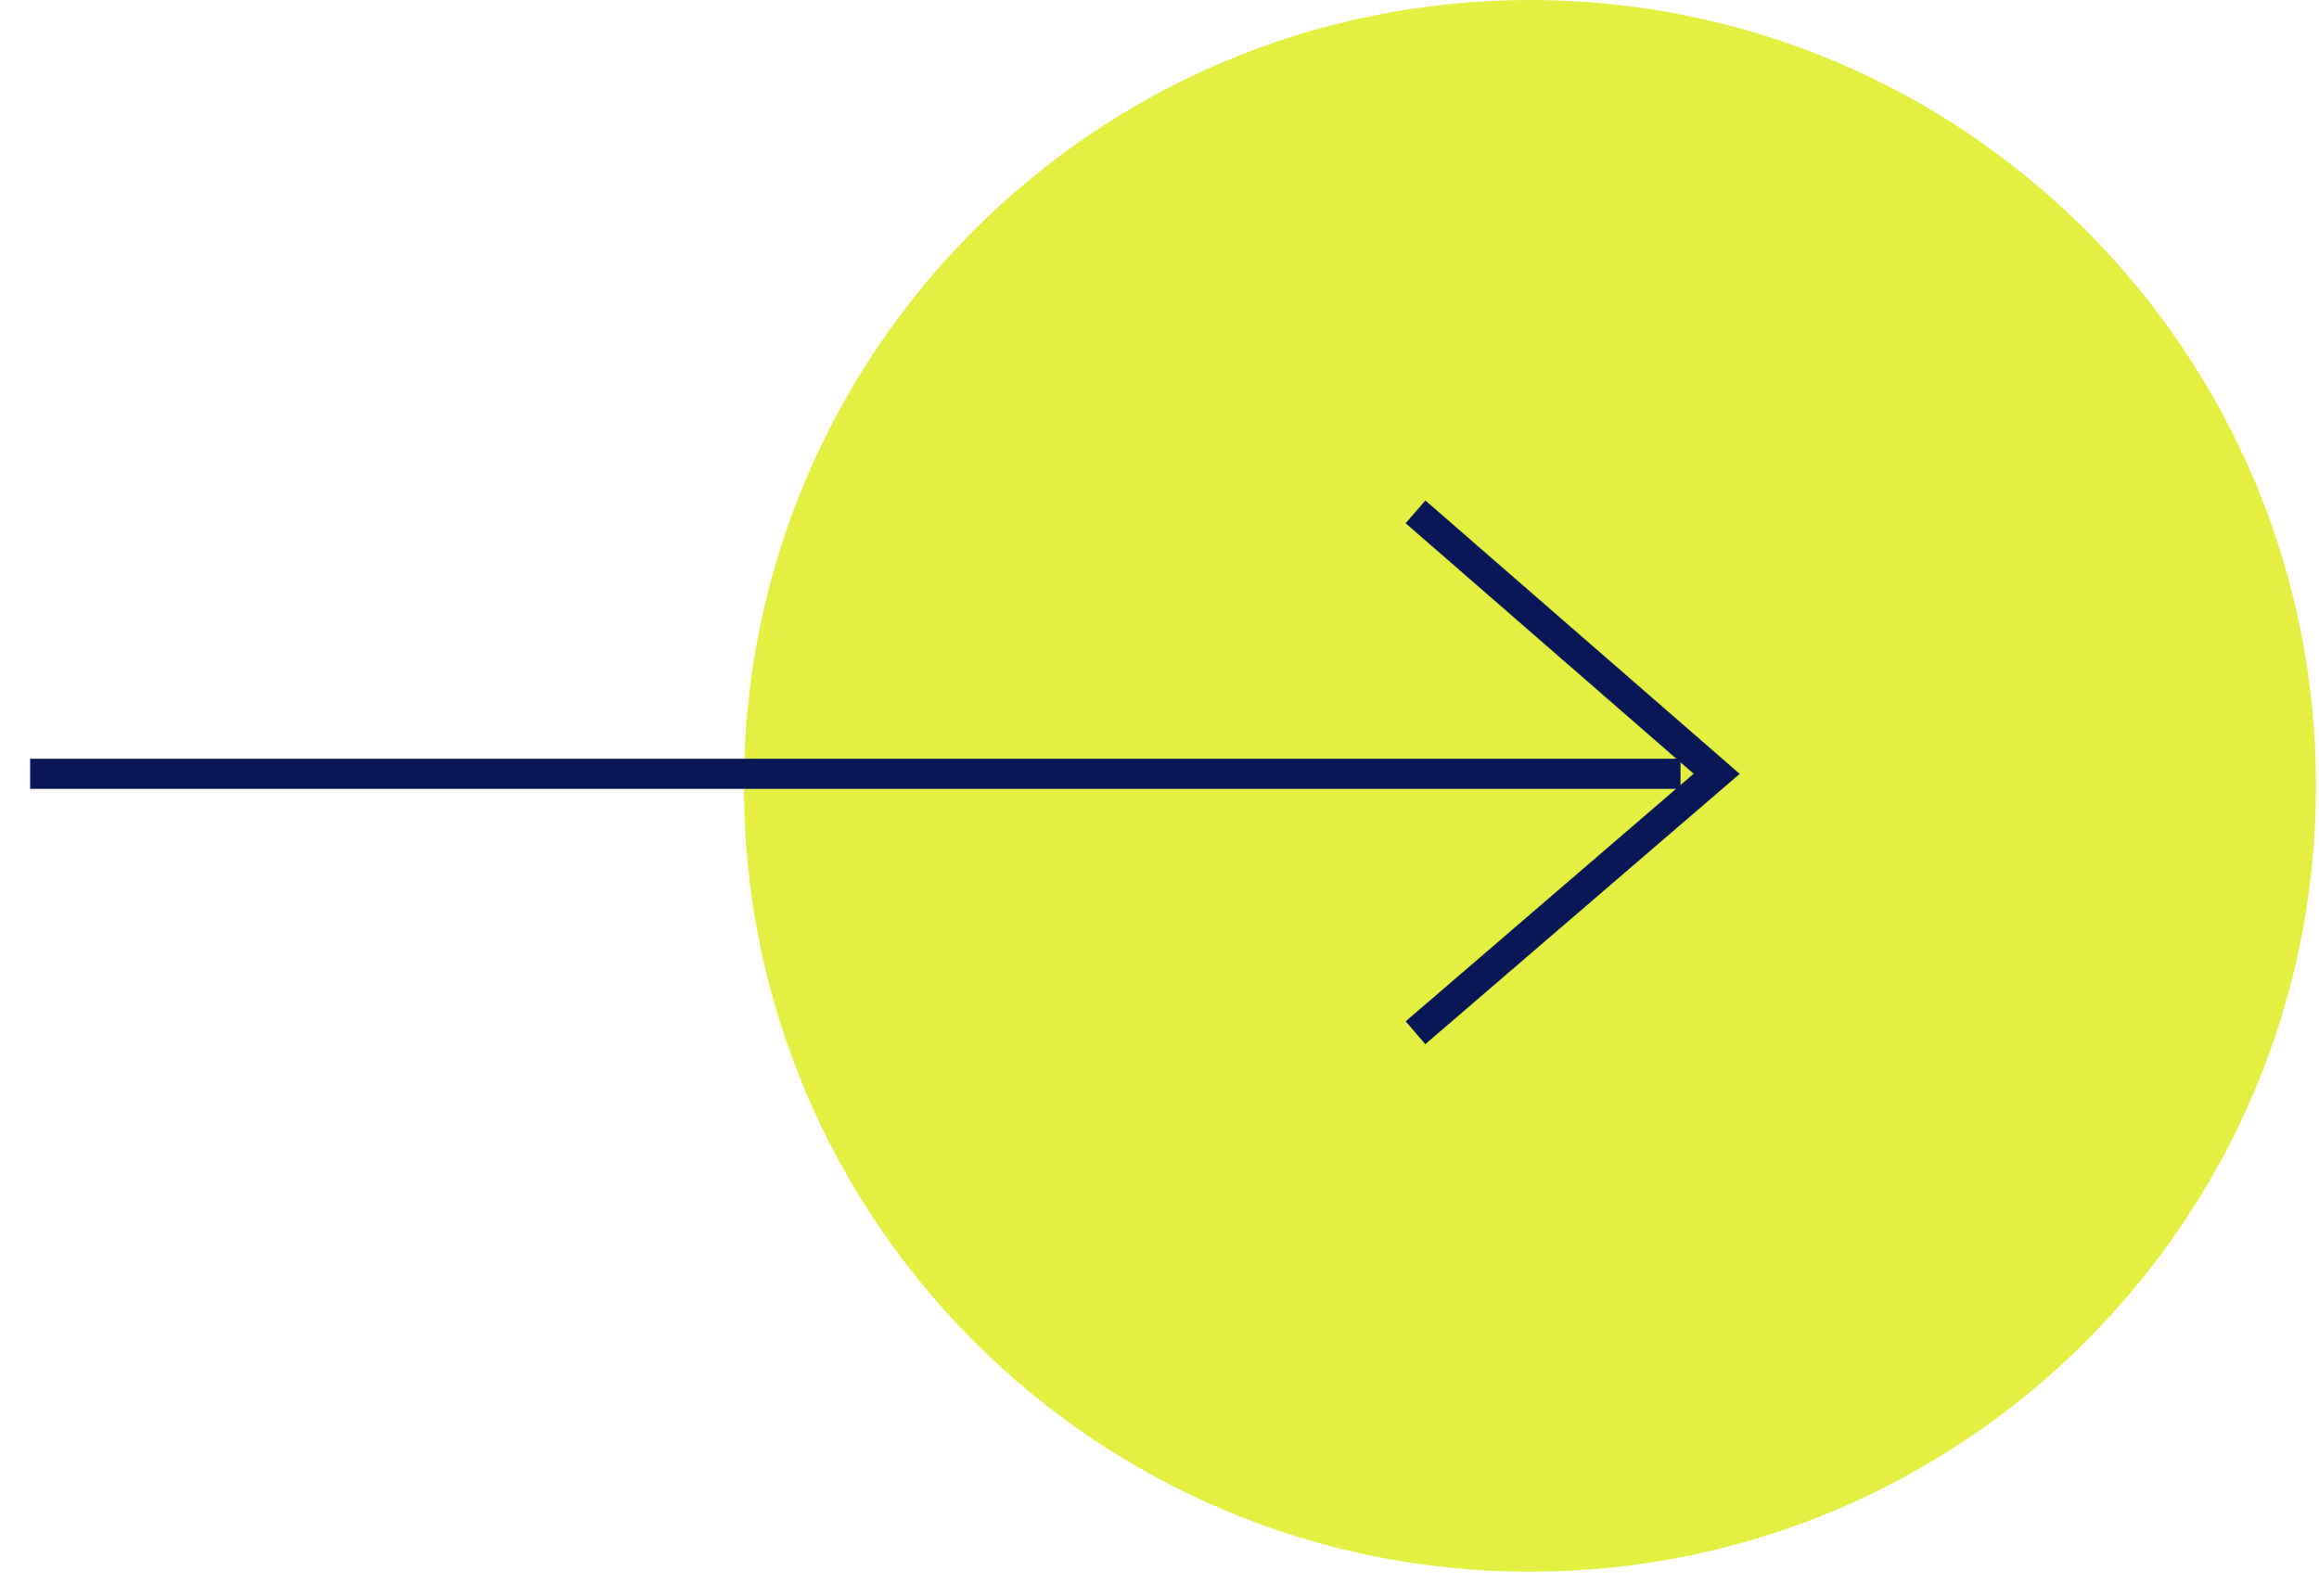 <svg width="77" height="53" viewBox="0 0 77 53" fill="none" xmlns="http://www.w3.org/2000/svg">
    <path
        id="Vector"
        d="M76.9 26.1C76.9 40.51 65.21 52.2 50.8 52.2C36.38 52.2 24.7 40.51 24.7 26.1C24.7 11.68 36.38 0 50.8 0C65.21 0 76.9 11.68 76.9 26.1Z"
        fill="#E3EF41"
        fillOpacity="1"
        fillRule="evenodd"
    />
    <path
        id="Vector"
        d="M1 25.7L55.8 25.7"
        stroke="#091757"
        strokeOpacity="1"
        strokeWidth="2"
        strokeLinecap="round"
    />
    <path
        id="Vector"
        d="M47 34.3L57 25.7L47 17"
        stroke="#091757"
        strokeOpacity="1"
        strokeWidth="2"
        strokeLinejoin="round"
        strokeLinecap="round"
    />
</svg>
